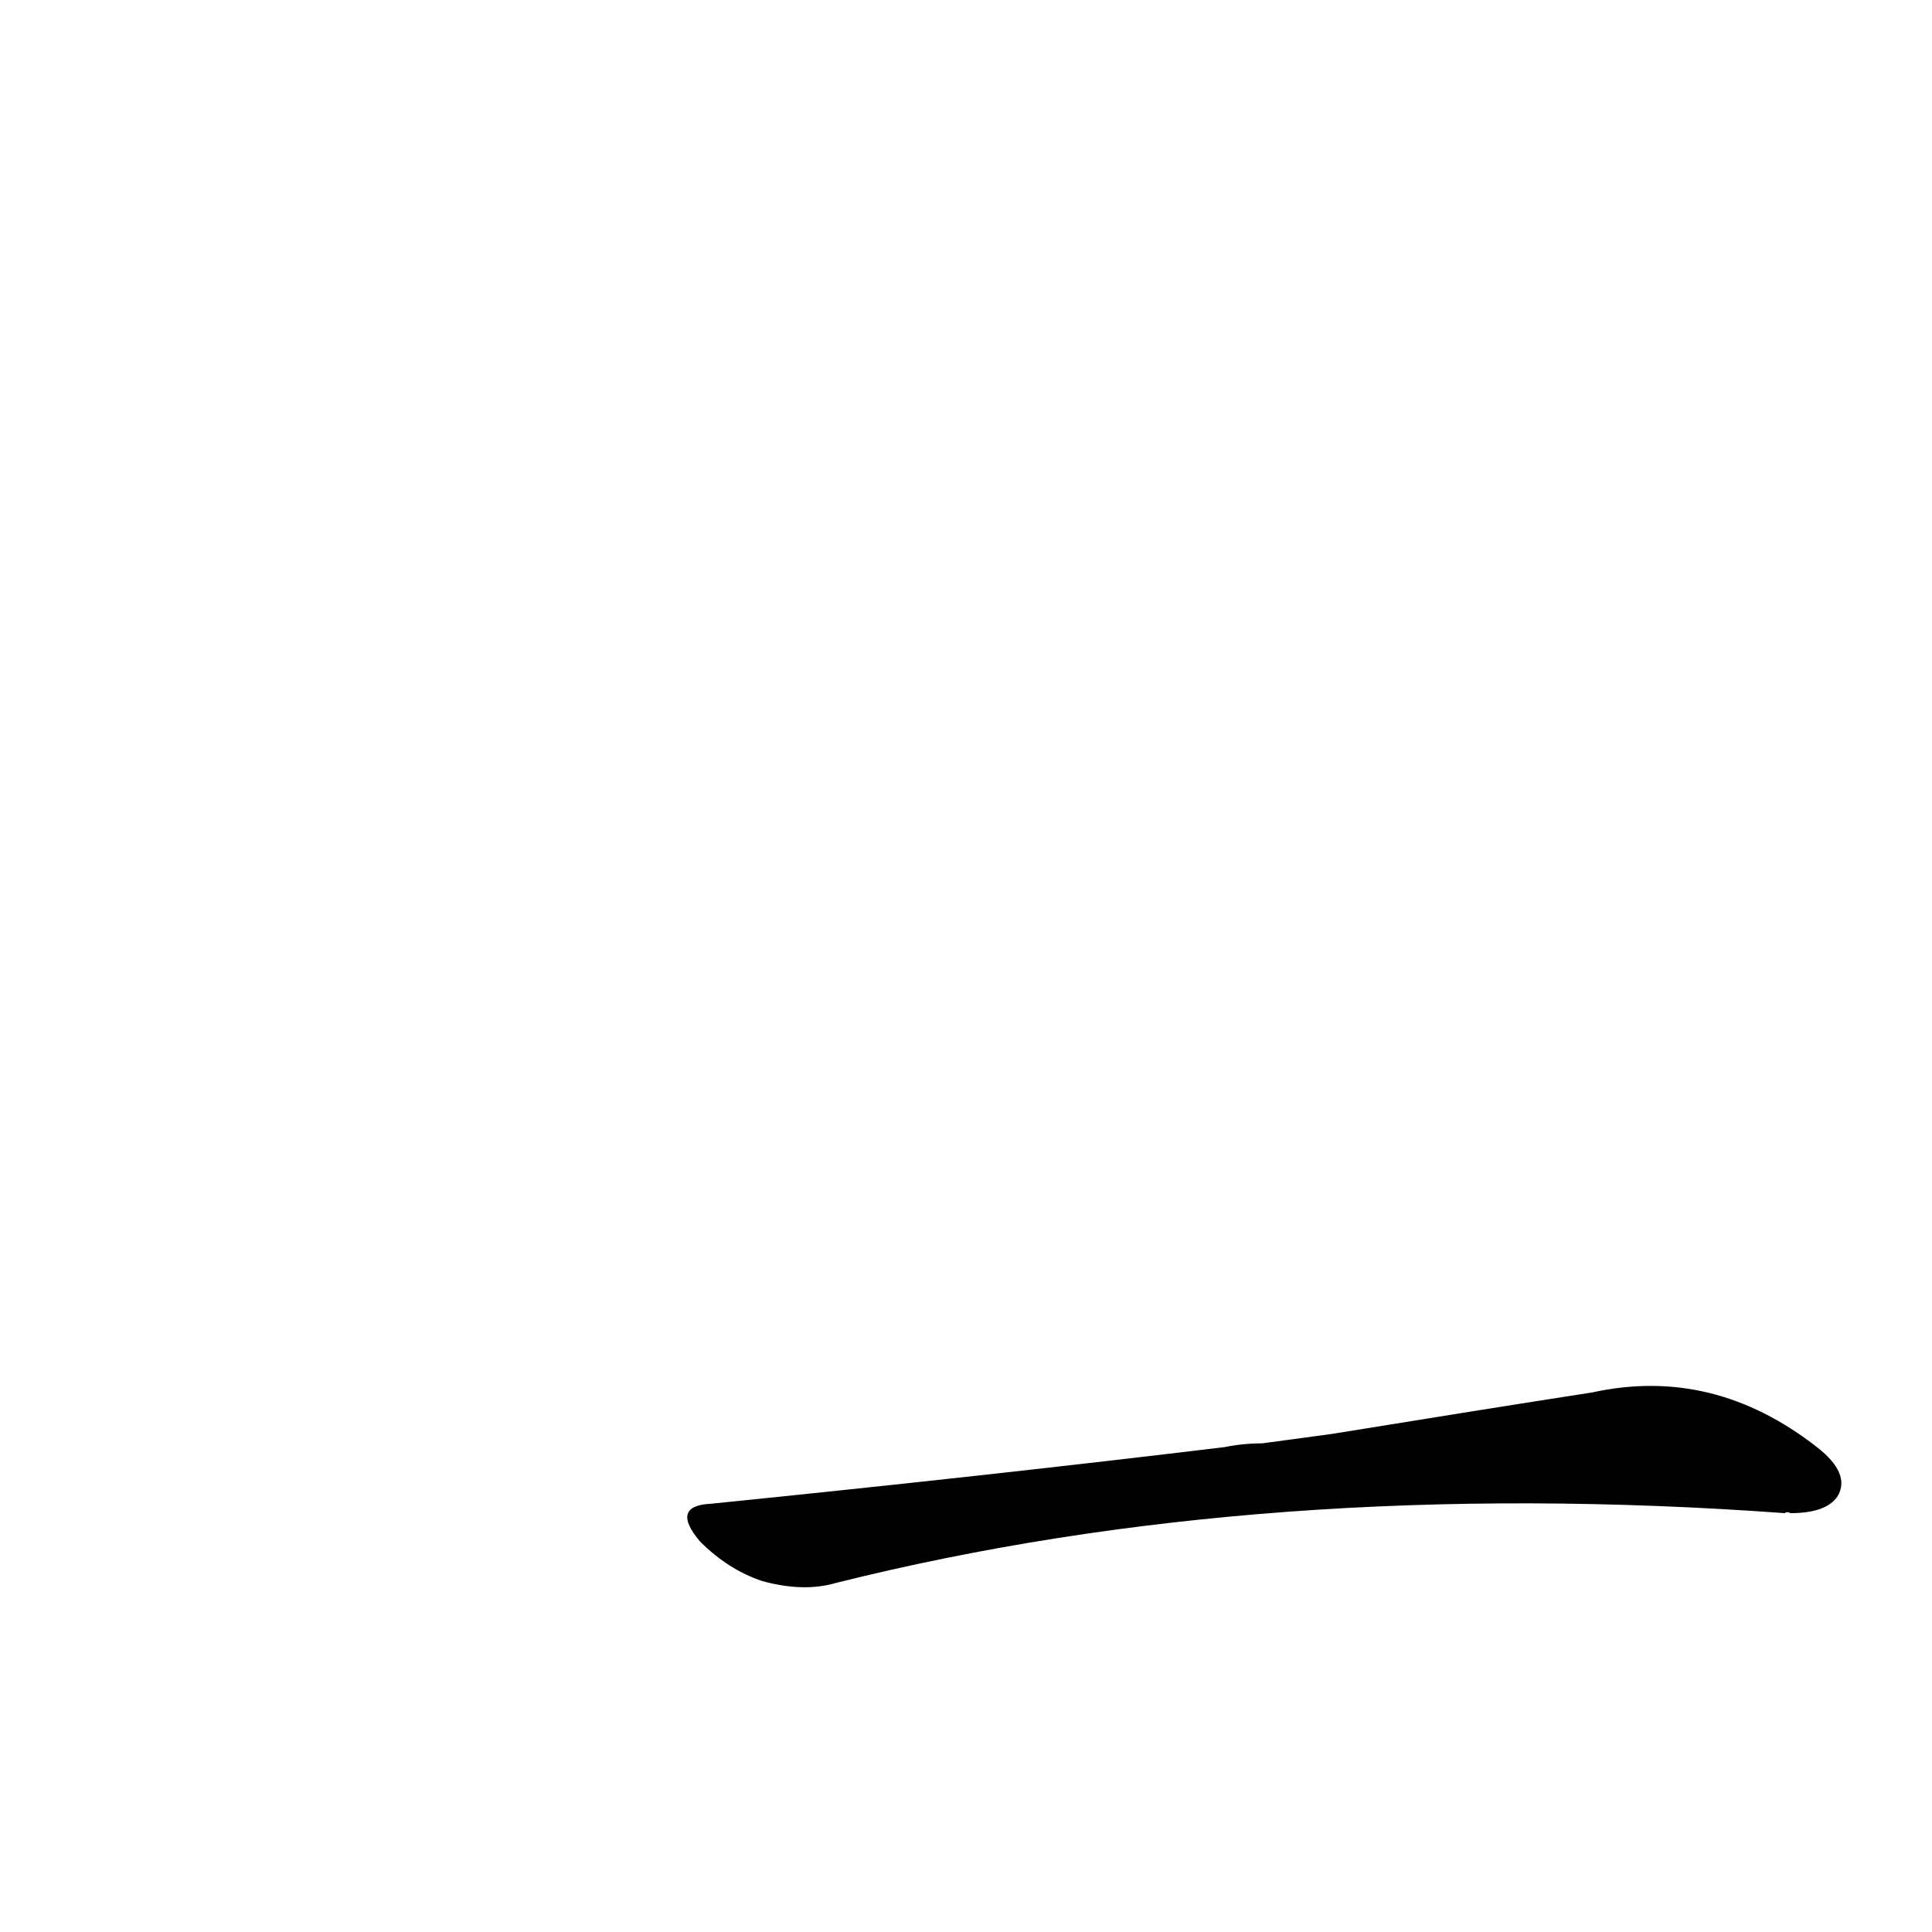 <?xml version='1.0' encoding='utf-8'?>
<svg xmlns="http://www.w3.org/2000/svg" version="1.1" viewBox="0 0 1024 1024"><g transform="scale(1, -1) translate(0, -900)"><path d="M 669 135 Q 659 135 649 133 Q 525 118 377 103 Q 355 102 371 83 Q 386 68 404 62 Q 426 56 443 61 Q 671 118 946 98 Q 947 99 949 98 Q 968 98 974 107 Q 981 119 963 133 Q 908 176 844 162 Q 786 153 706 140 L 669 135 Z" fill="black" /></g></svg>